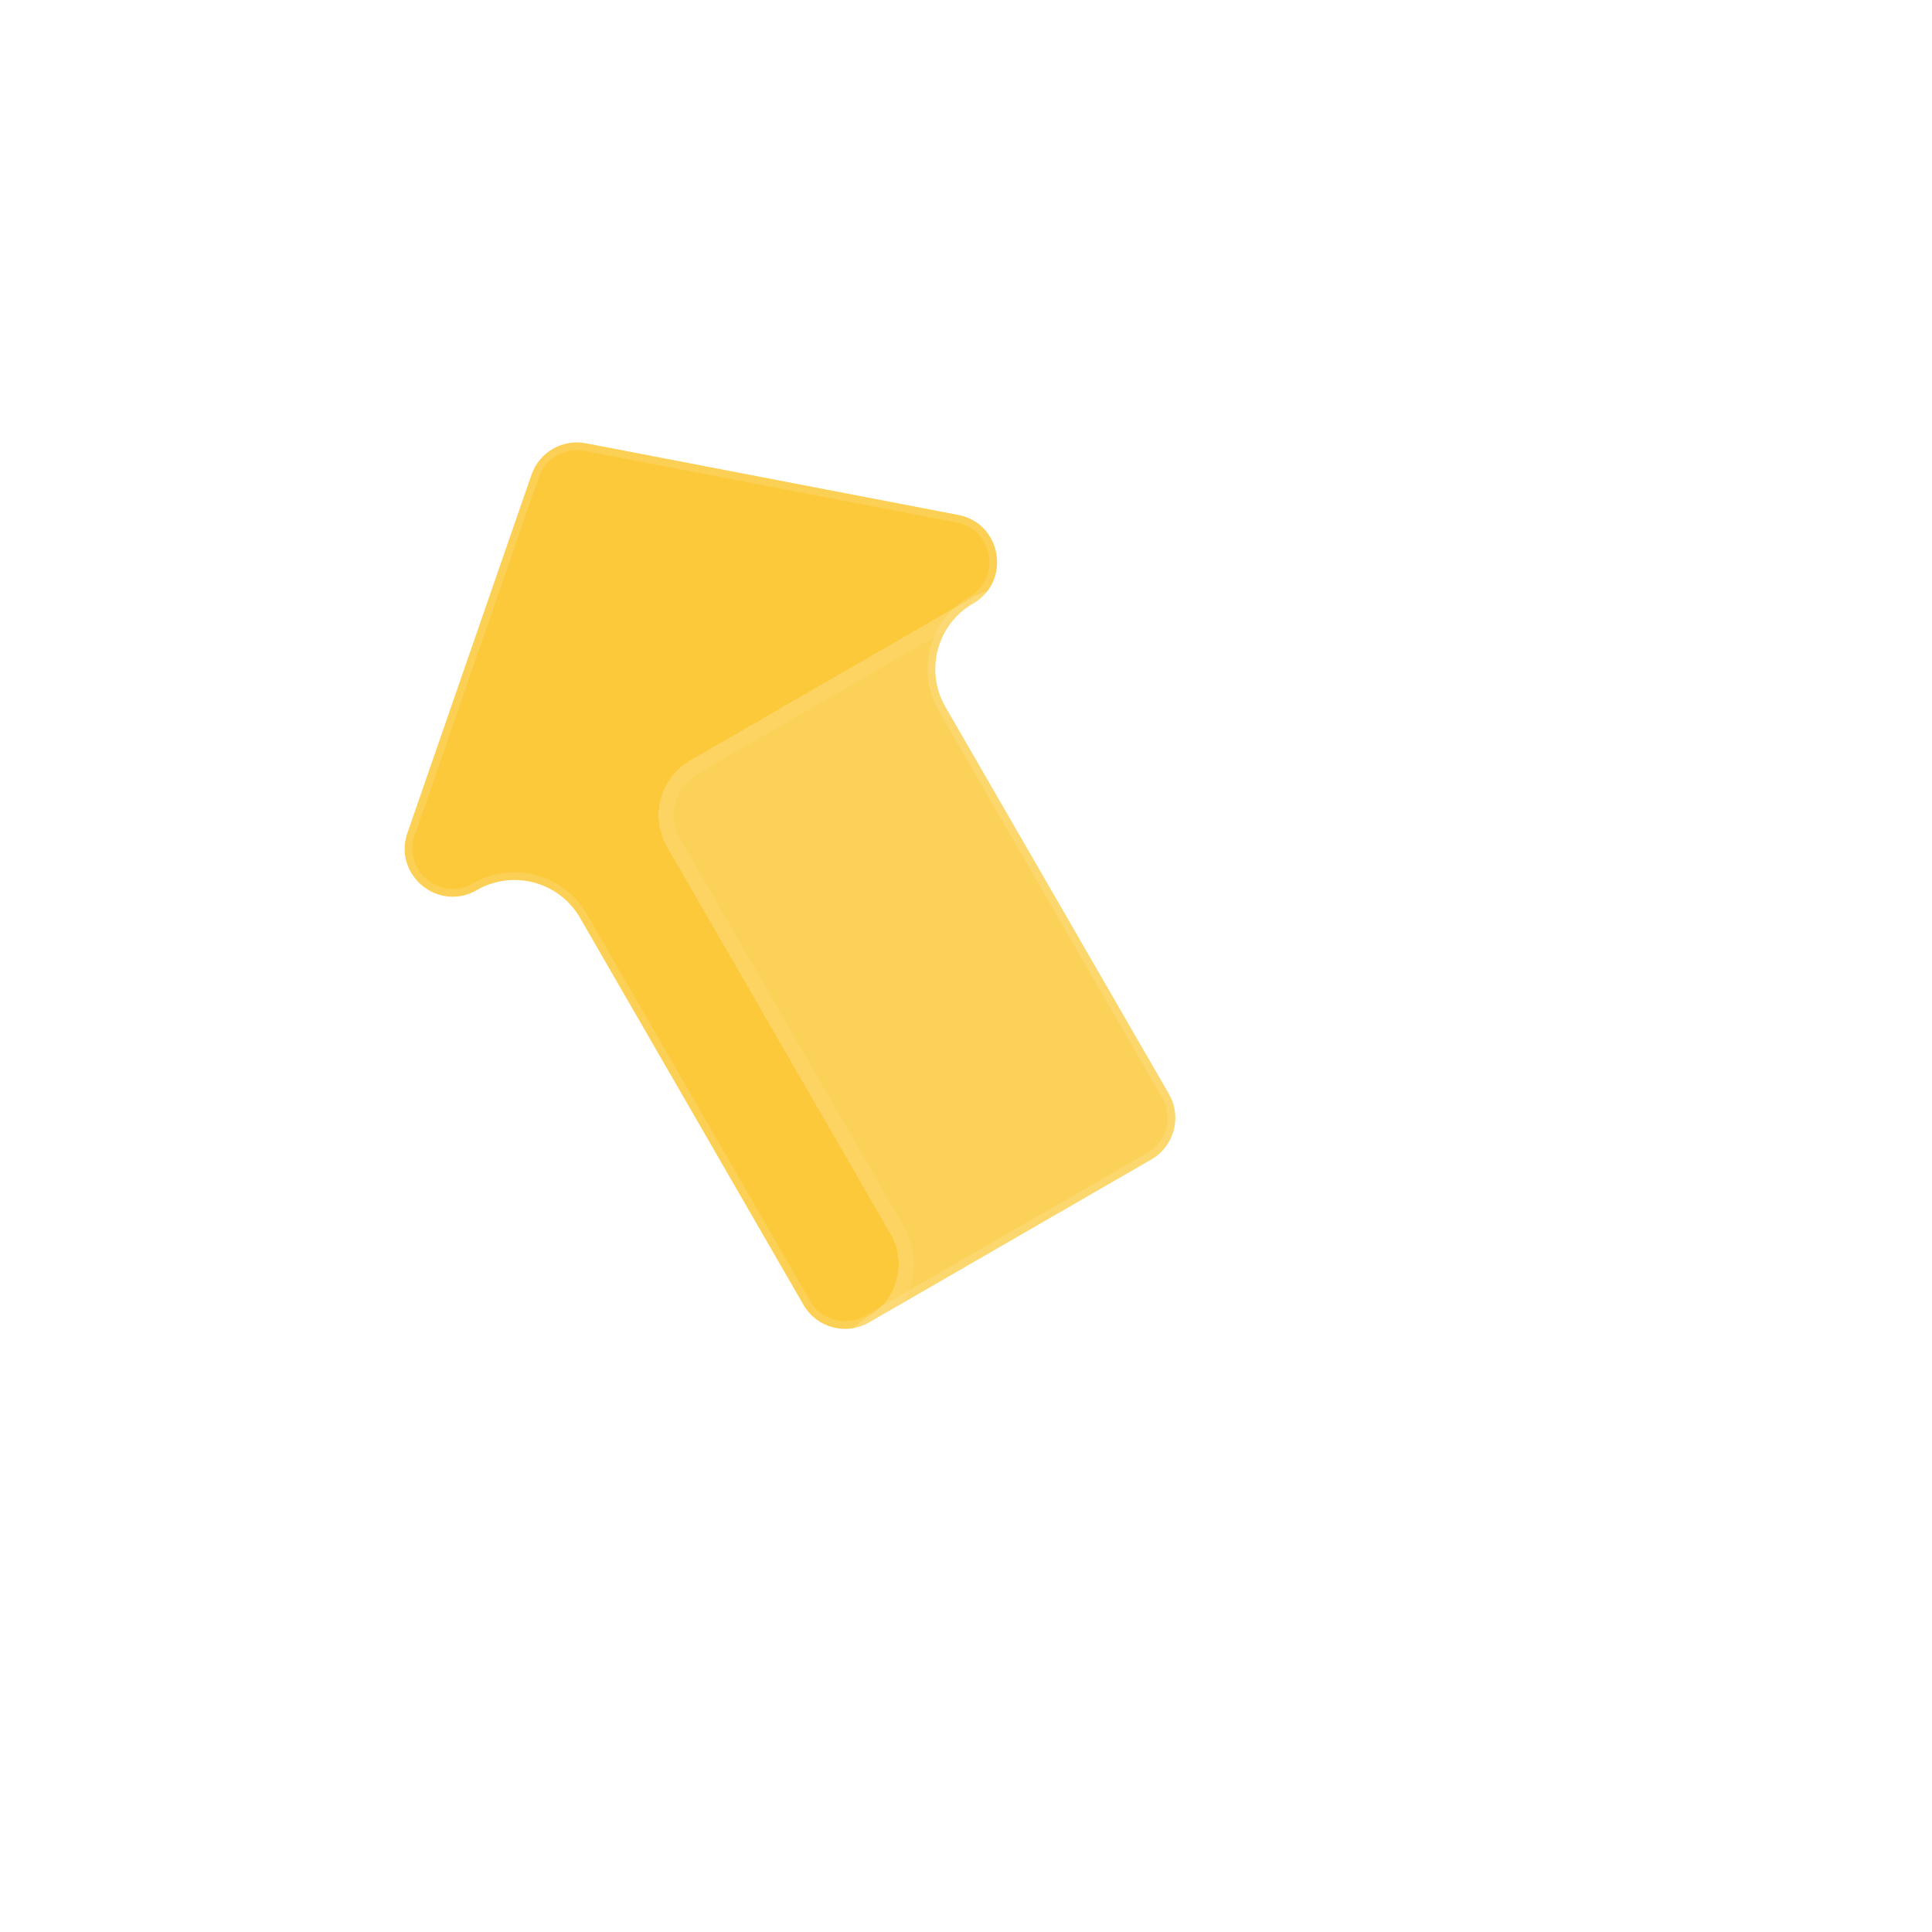 <svg width="109" height="109" viewBox="0 0 109 109" fill="none" xmlns="http://www.w3.org/2000/svg">
<rect x="0.667" y="0.033" width="108" height="108" rx="22" fill="white" fill-opacity="0.05"/>
<g filter="url(#filter0_i_357_5292)">
<path d="M33.055 25.009C31.735 24.755 30.428 25.509 29.988 26.779L22.986 46.993C22.166 49.359 24.725 51.473 26.894 50.221C28.936 49.042 31.546 49.742 32.725 51.783L45.333 73.621C46.08 74.914 47.734 75.358 49.028 74.611L64.958 65.414C66.251 64.667 66.695 63.013 65.948 61.719L53.34 39.881C52.161 37.84 52.861 35.229 54.902 34.05C57.071 32.798 56.52 29.525 54.061 29.051L33.055 25.009Z" fill="#FCC93B"/>
</g>
<path d="M33.055 25.009C31.735 24.755 30.428 25.509 29.988 26.779L22.986 46.993C22.166 49.359 24.725 51.473 26.894 50.221C28.936 49.042 31.546 49.742 32.725 51.783L45.333 73.621C46.08 74.914 47.734 75.358 49.028 74.611L64.958 65.414C66.251 64.667 66.695 63.013 65.948 61.719L53.34 39.881C52.161 37.84 52.861 35.229 54.902 34.05C57.071 32.798 56.52 29.525 54.061 29.051L33.055 25.009Z" stroke="white" stroke-opacity="0.13" stroke-width="0.868"/>
<g filter="url(#filter1_bd_357_5292)">
<path d="M76.278 83.058C77.598 83.312 78.905 82.558 79.345 81.287L86.347 61.074C87.167 58.707 84.607 56.593 82.438 57.846C80.397 59.024 77.786 58.325 76.607 56.283L63.999 34.446C63.252 33.152 61.598 32.709 60.304 33.456L44.375 42.653C43.081 43.4 42.638 45.054 43.385 46.348L55.993 68.185C57.171 70.227 56.472 72.838 54.43 74.016C52.261 75.269 52.812 78.542 55.272 79.015L76.278 83.058Z" fill="white" fill-opacity="0.15" shape-rendering="crispEdges"/>
<path d="M76.196 83.484C77.728 83.779 79.244 82.903 79.755 81.429L86.757 61.216C87.709 58.469 84.738 56.016 82.221 57.47C80.387 58.529 78.042 57.9 76.983 56.066L64.376 34.229C63.509 32.727 61.589 32.213 60.087 33.08L44.158 42.277C42.656 43.143 42.142 45.063 43.009 46.565L55.617 68.402C56.675 70.236 56.047 72.581 54.213 73.64C51.696 75.094 52.335 78.892 55.189 79.442L76.196 83.484Z" stroke="white" stroke-opacity="0.2" stroke-width="0.868" shape-rendering="crispEdges"/>
</g>
<defs>
<filter id="filter0_i_357_5292" x="22.394" y="24.525" width="44.352" height="50.882" filterUnits="userSpaceOnUse" color-interpolation-filters="sRGB">
<feFlood flood-opacity="0" result="BackgroundImageFix"/>
<feBlend mode="normal" in="SourceGraphic" in2="BackgroundImageFix" result="shape"/>
<feColorMatrix in="SourceAlpha" type="matrix" values="0 0 0 0 0 0 0 0 0 0 0 0 0 0 0 0 0 0 127 0" result="hardAlpha"/>
<feOffset/>
<feGaussianBlur stdDeviation="12"/>
<feComposite in2="hardAlpha" operator="arithmetic" k2="-1" k3="1"/>
<feColorMatrix type="matrix" values="0 0 0 0 0.988 0 0 0 0 0.788 0 0 0 0 0.231 0 0 0 0.5 0"/>
<feBlend mode="normal" in2="shape" result="effect1_innerShadow_357_5292"/>
</filter>
<filter id="filter1_bd_357_5292" x="17.153" y="13.224" width="85.221" height="91.751" filterUnits="userSpaceOnUse" color-interpolation-filters="sRGB">
<feFlood flood-opacity="0" result="BackgroundImageFix"/>
<feGaussianBlur in="BackgroundImageFix" stdDeviation="7.5"/>
<feComposite in2="SourceAlpha" operator="in" result="effect1_backgroundBlur_357_5292"/>
<feColorMatrix in="SourceAlpha" type="matrix" values="0 0 0 0 0 0 0 0 0 0 0 0 0 0 0 0 0 0 127 0" result="hardAlpha"/>
<feOffset dx="-5" dy="1"/>
<feGaussianBlur stdDeviation="10"/>
<feComposite in2="hardAlpha" operator="out"/>
<feColorMatrix type="matrix" values="0 0 0 0 0 0 0 0 0 0 0 0 0 0 0 0 0 0 0.45 0"/>
<feBlend mode="normal" in2="effect1_backgroundBlur_357_5292" result="effect2_dropShadow_357_5292"/>
<feBlend mode="normal" in="SourceGraphic" in2="effect2_dropShadow_357_5292" result="shape"/>
</filter>
</defs>
</svg>
